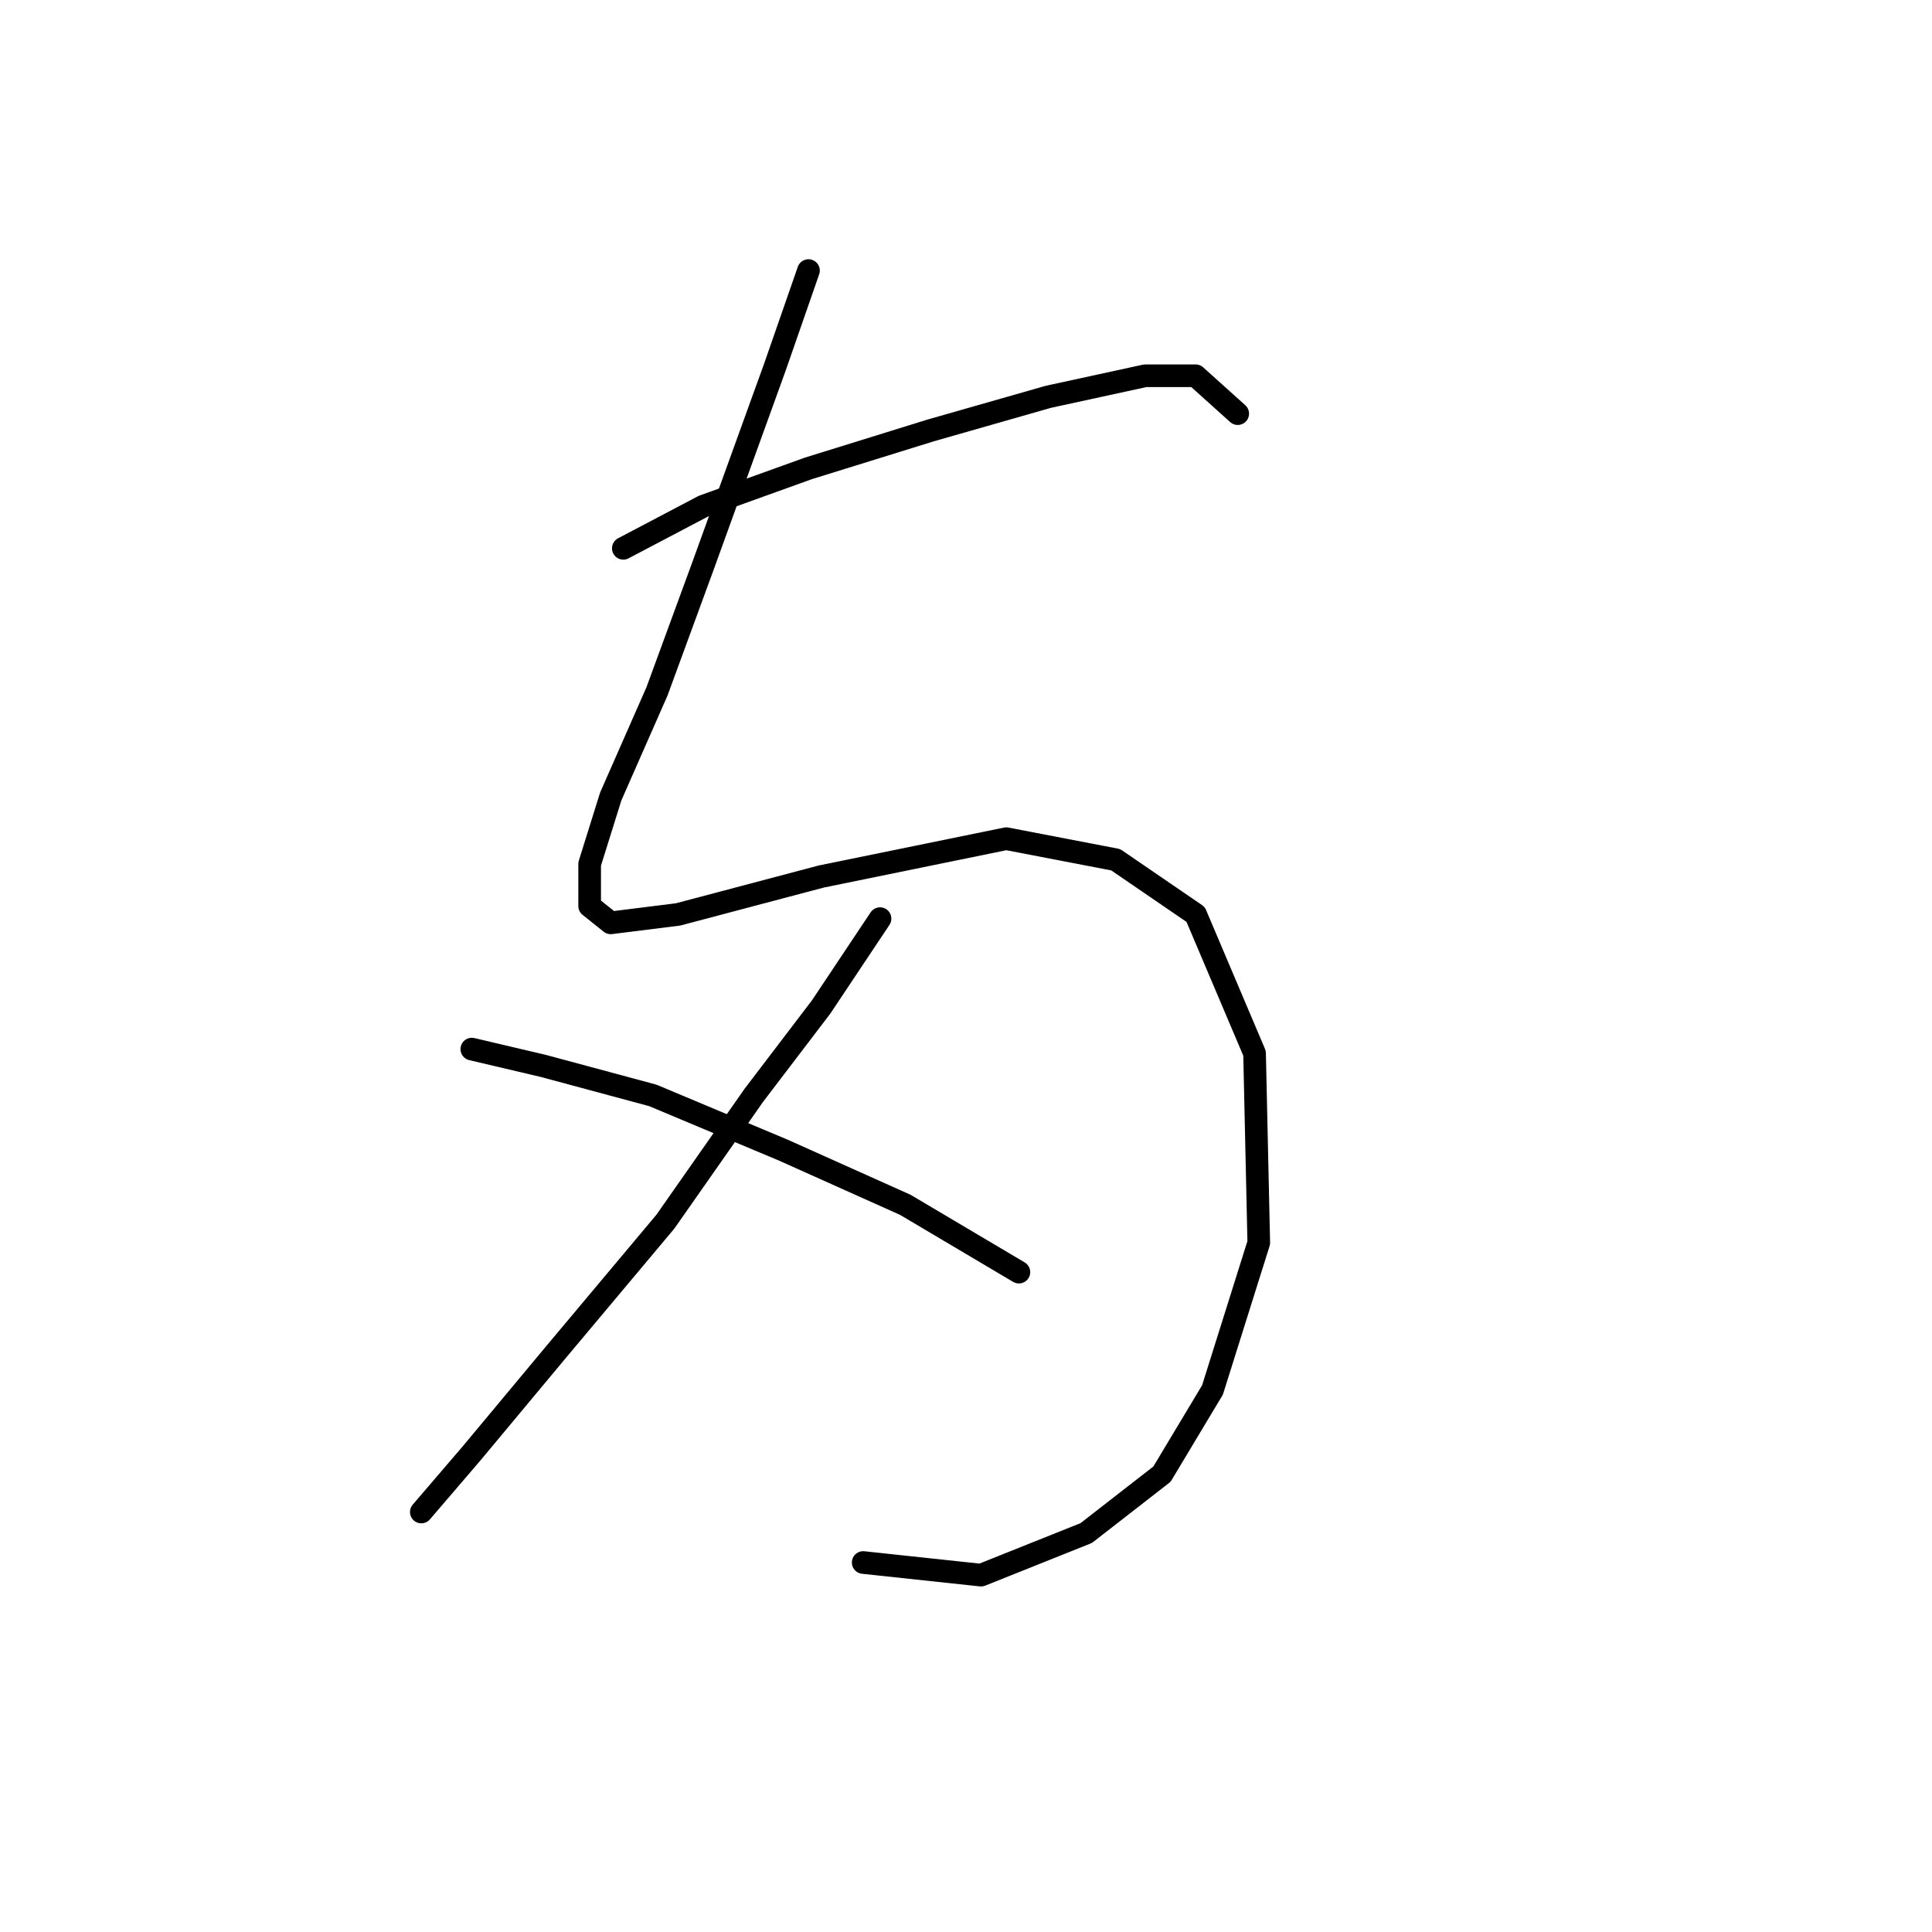 <?xml version="1.0" standalone="no"?>
    <svg width="256" height="256" xmlns="http://www.w3.org/2000/svg" version="1.1">
    <polyline stroke="black" stroke-width="3" stroke-linecap="round" fill="transparent" stroke-linejoin="round" points="107.128 35.851 102.667 48.677 93.188 74.885 87.054 91.613 80.92 105.554 78.132 114.476 78.132 120.052 80.92 122.282 89.842 121.167 108.801 116.149 133.336 111.13 147.834 113.918 158.429 121.167 166.236 139.569 166.794 164.662 160.66 184.178 153.968 195.331 143.931 203.137 129.991 208.714 114.377 207.041 114.377 207.041 " />
        <polyline stroke="black" stroke-width="3" stroke-linecap="round" fill="transparent" stroke-linejoin="round" points="82.593 72.654 93.188 67.078 107.128 62.059 123.299 57.041 138.912 52.58 151.738 49.792 158.429 49.792 164.005 54.81 164.005 54.81 " />
        <polyline stroke="black" stroke-width="3" stroke-linecap="round" fill="transparent" stroke-linejoin="round" points="116.608 121.725 108.801 133.435 99.879 145.145 88.169 161.873 73.671 179.16 62.518 192.543 55.827 200.349 55.827 200.349 " />
        <polyline stroke="black" stroke-width="3" stroke-linecap="round" fill="transparent" stroke-linejoin="round" points="62.518 139.011 71.998 141.242 86.496 145.145 103.782 152.394 119.953 159.643 135.009 168.565 135.009 168.565 " />
        </svg>